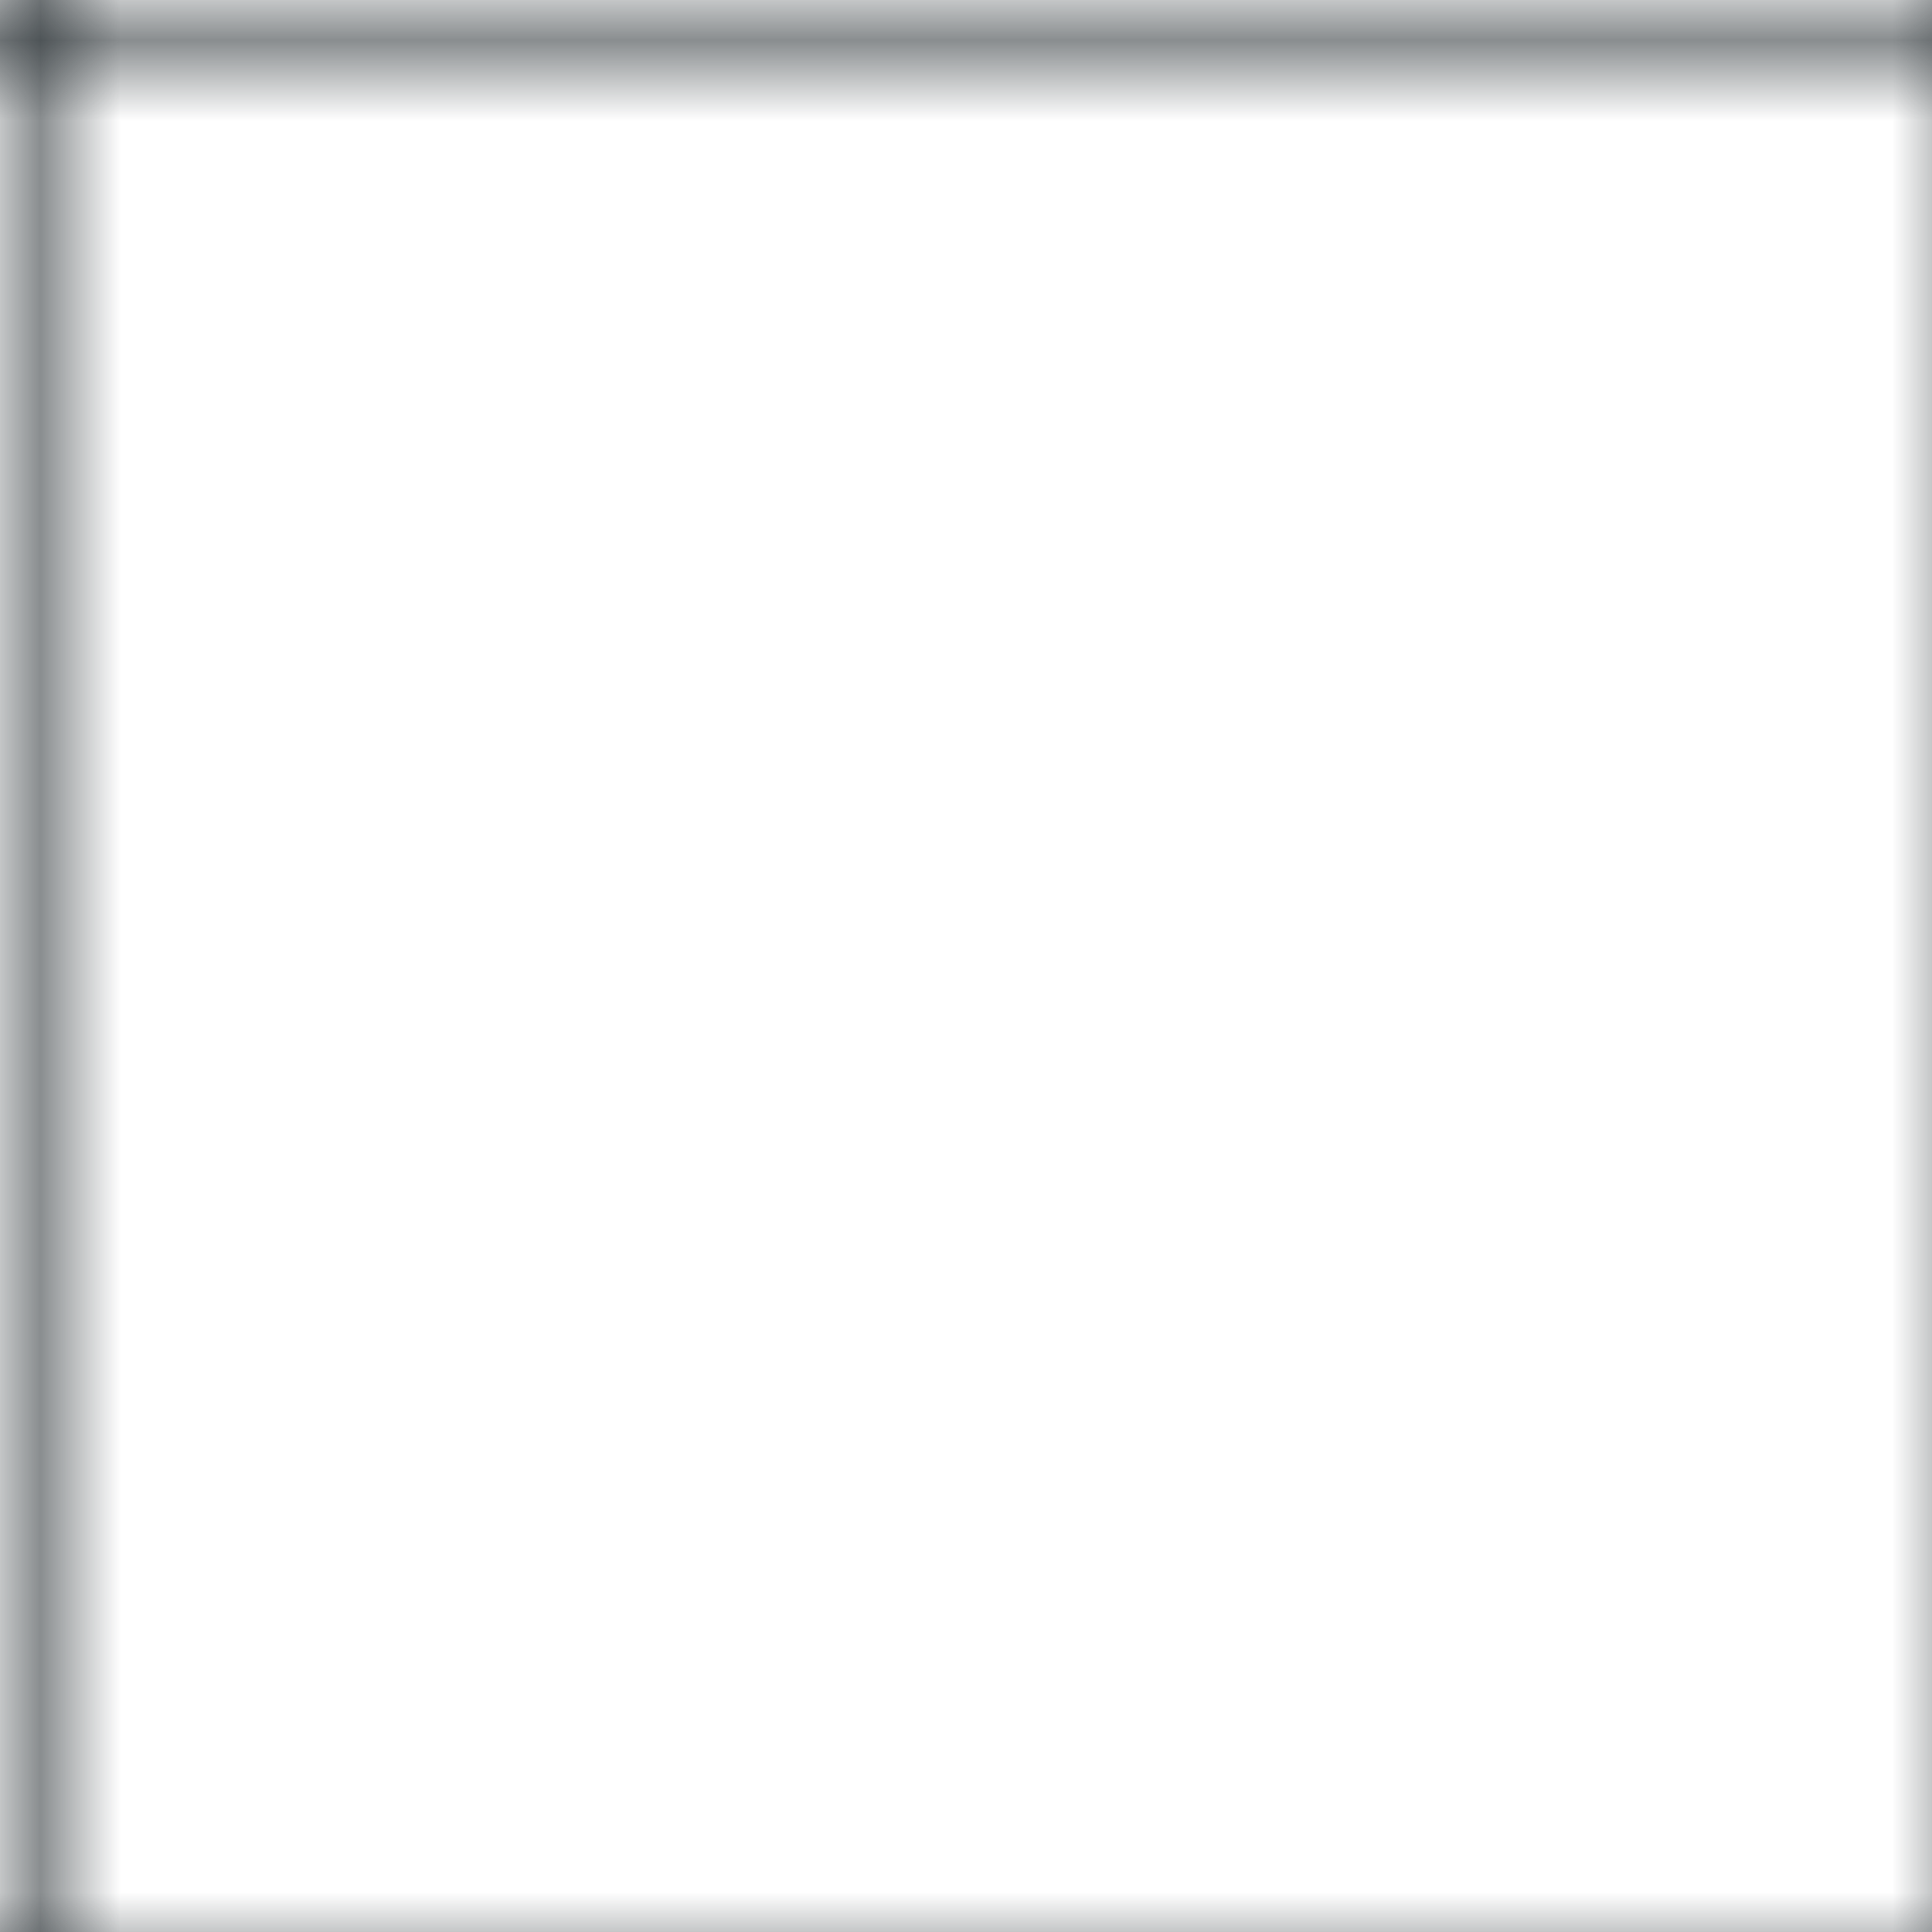 <svg width="24" height="24" xmlns="http://www.w3.org/2000/svg">
  <defs>
    <pattern id="grid" width="24" height="24" patternUnits="userSpaceOnUse">
      <path d="M 24 0 L 0 0 0 24" fill="none" stroke="#151d21" stroke-width="1"/>
    </pattern>
  </defs>
  <rect width="24" height="24" fill="url(#grid)"/>
</svg>